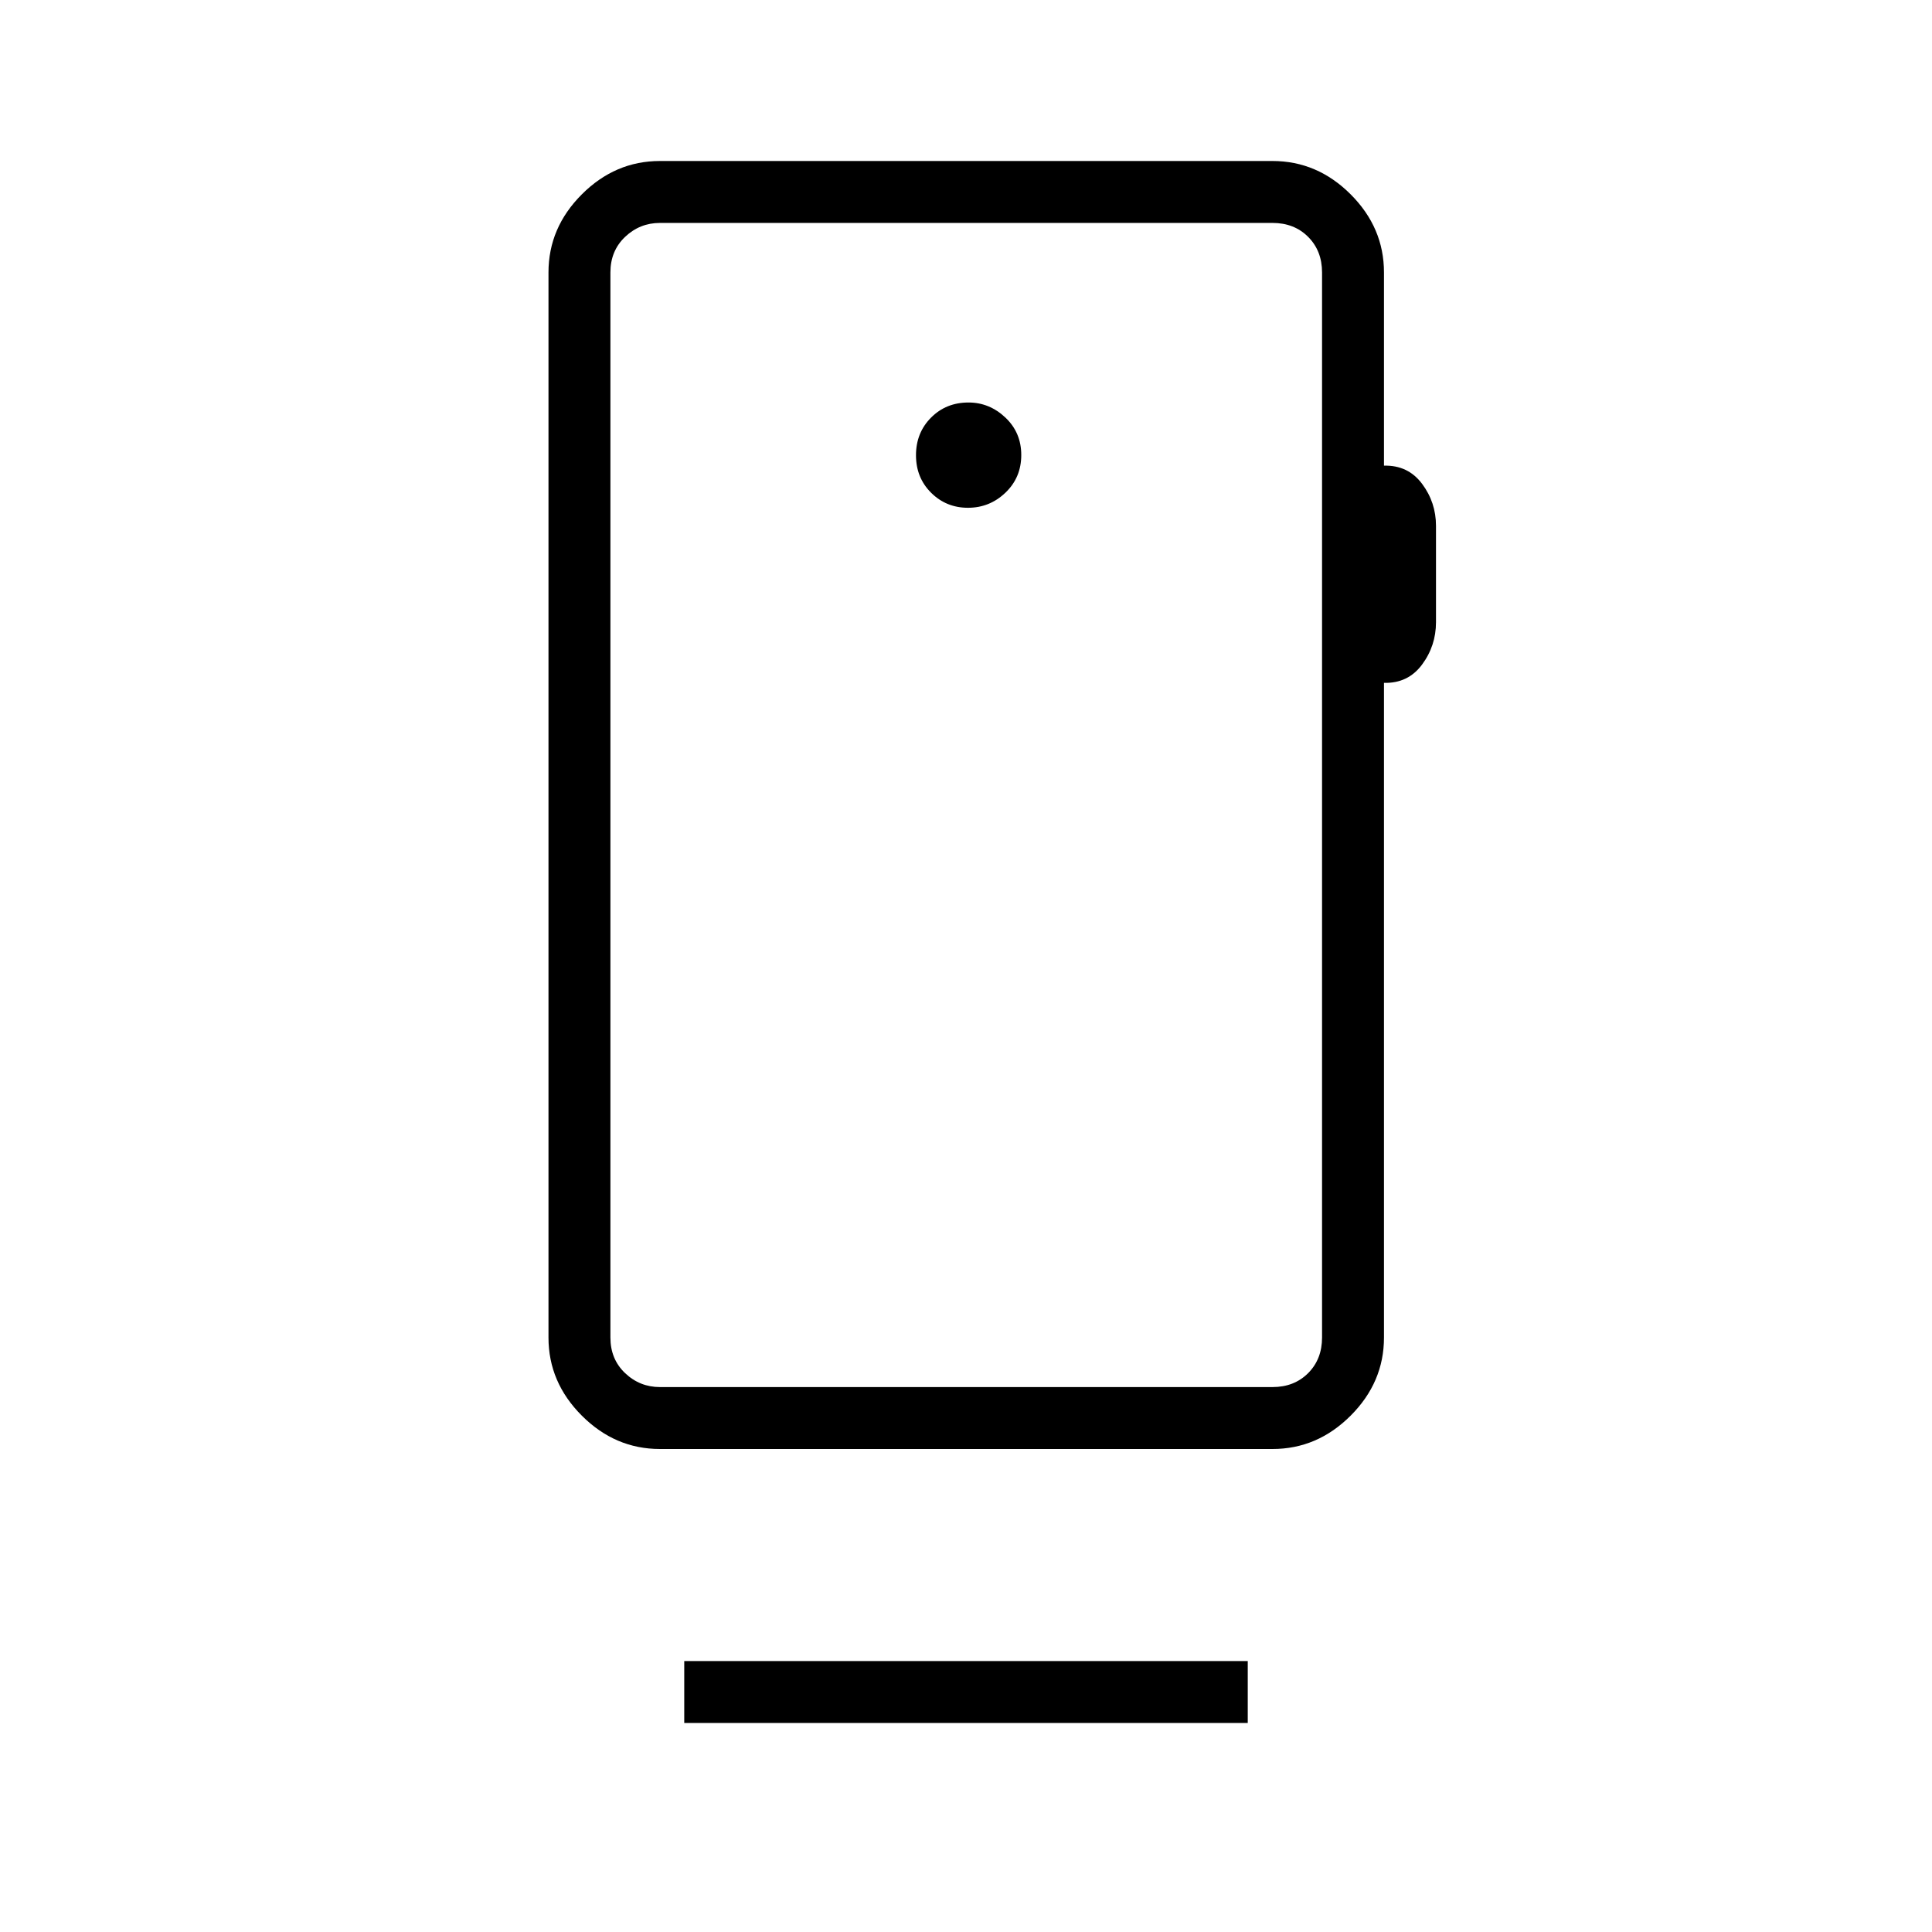 <svg xmlns="http://www.w3.org/2000/svg" height="48" viewBox="0 -960 960 960" width="48"><path d="M656.92-295.38v-529.24q0-10.76-6.92-17.69-6.92-6.92-17.69-6.92H327.92q-10 0-17.3 6.92-7.31 6.93-7.31 17.69v529.24q0 10.76 7.31 17.69 7.3 6.92 17.3 6.92h304.39q10.77 0 17.69-6.92 6.92-6.93 6.92-17.69ZM480.98-707.69q10.79 0 18.64-7.52 7.84-7.51 7.84-18.69 0-11.18-7.91-18.64-7.91-7.46-18.3-7.46-11.17 0-18.63 7.52-7.47 7.51-7.47 18.69 0 11.17 7.52 18.64 7.51 7.46 18.31 7.46ZM303.31-295.38v24.61-578.46 553.85Zm384.38-529.24v96q11.93-.3 18.89 8.97 6.96 9.28 6.96 20.96v47.84q0 11.77-6.96 21.12-6.96 9.35-18.89 9.04v325.31q0 22.25-16.56 38.81Q654.56-240 632.31-240H327.92q-22.25 0-38.81-16.57-16.57-16.56-16.57-38.81v-529.24q0-22.25 16.57-38.81Q305.67-880 327.92-880h304.39q22.25 0 38.82 16.57 16.56 16.56 16.56 38.81ZM340-103.85v-30.77h280v30.77H340Z"/></svg>